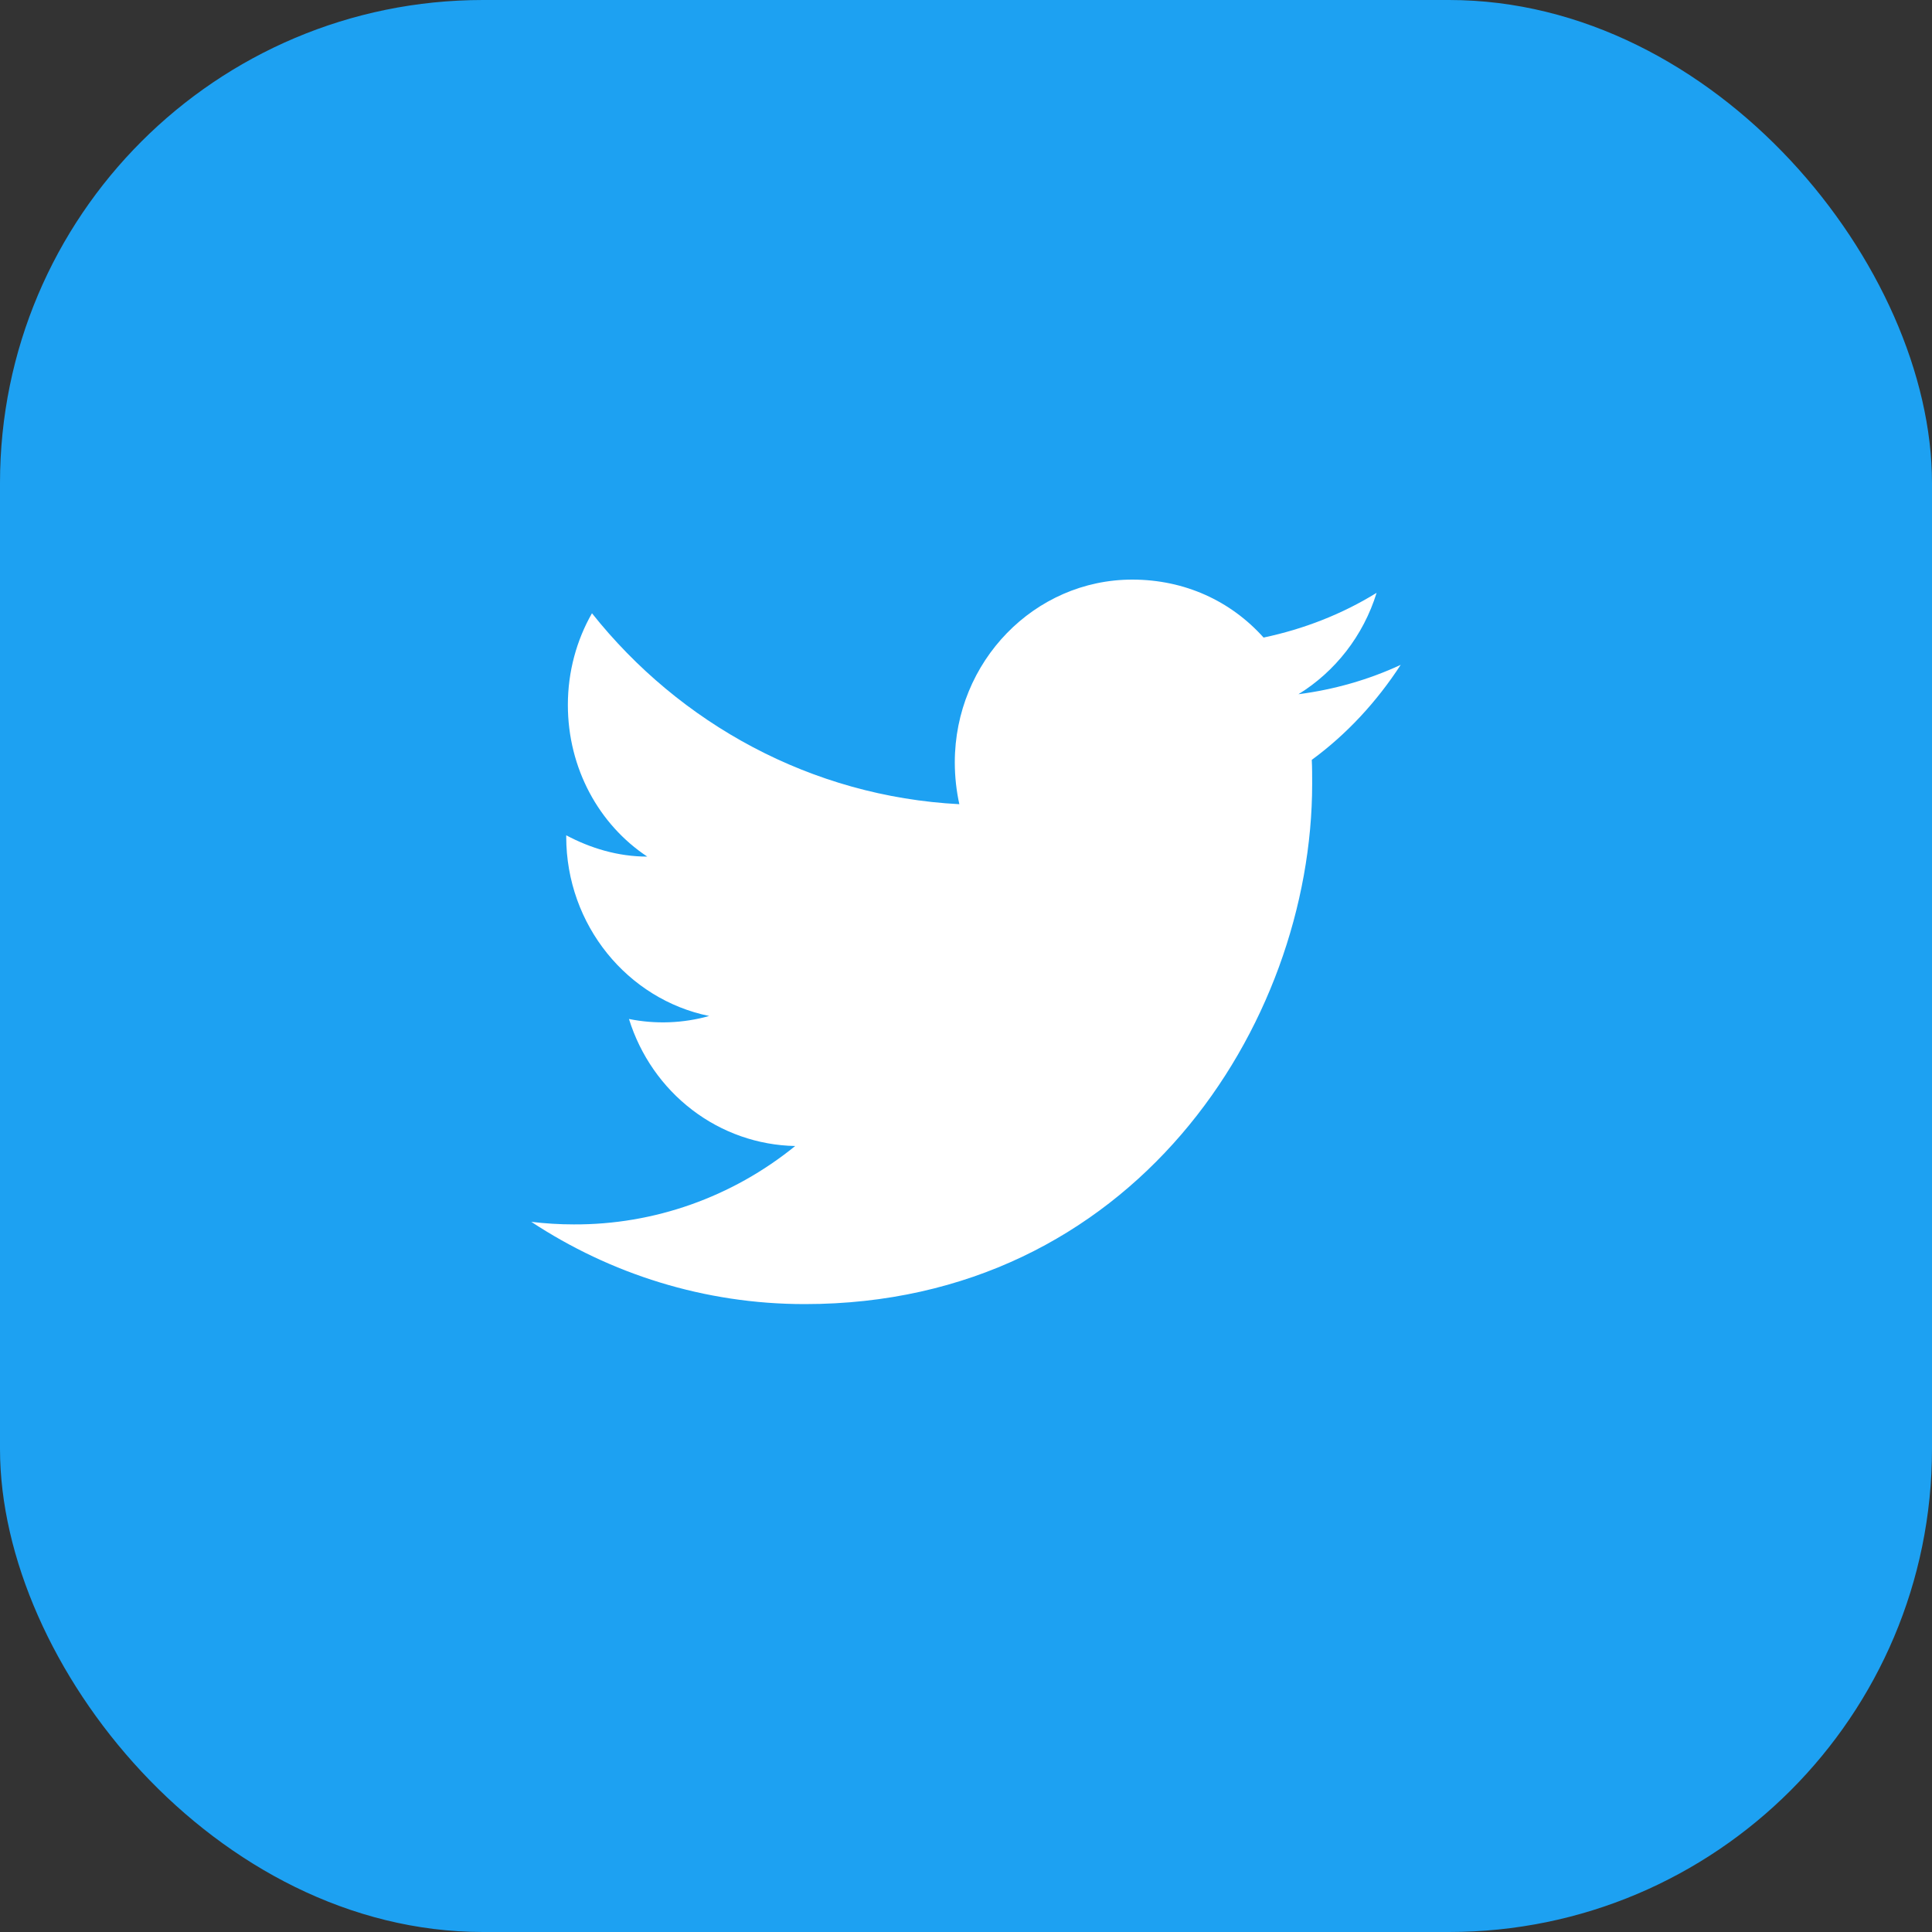 <svg width="40" height="40" viewBox="0 0 40 40" fill="none" xmlns="http://www.w3.org/2000/svg">
<rect x="0" y="0" width="40" height="40" fill="#333333" stroke="none"/>
<rect width="40" height="40" rx="10" fill="#1DA1F2"/>
<path d="M29 13.765C28.337 14.073 27.623 14.277 26.883 14.373C27.64 13.906 28.226 13.165 28.501 12.274C27.787 12.715 26.995 13.024 26.161 13.2C25.481 12.441 24.526 12 23.442 12C21.42 12 19.768 13.694 19.768 15.785C19.768 16.085 19.802 16.377 19.862 16.65C16.799 16.491 14.072 14.982 12.256 12.697C11.938 13.253 11.757 13.906 11.757 14.594C11.757 15.909 12.402 17.073 13.401 17.735C12.79 17.735 12.222 17.559 11.723 17.294V17.321C11.723 19.156 12.996 20.691 14.683 21.035C14.141 21.187 13.573 21.208 13.022 21.097C13.256 21.849 13.713 22.507 14.331 22.979C14.948 23.451 15.694 23.712 16.464 23.727C15.159 24.786 13.542 25.358 11.878 25.35C11.585 25.35 11.293 25.332 11 25.297C12.635 26.373 14.579 27 16.662 27C23.442 27 27.167 21.229 27.167 16.227C27.167 16.059 27.167 15.9 27.159 15.732C27.881 15.203 28.501 14.532 29 13.765Z" fill="white"/>
</svg>

